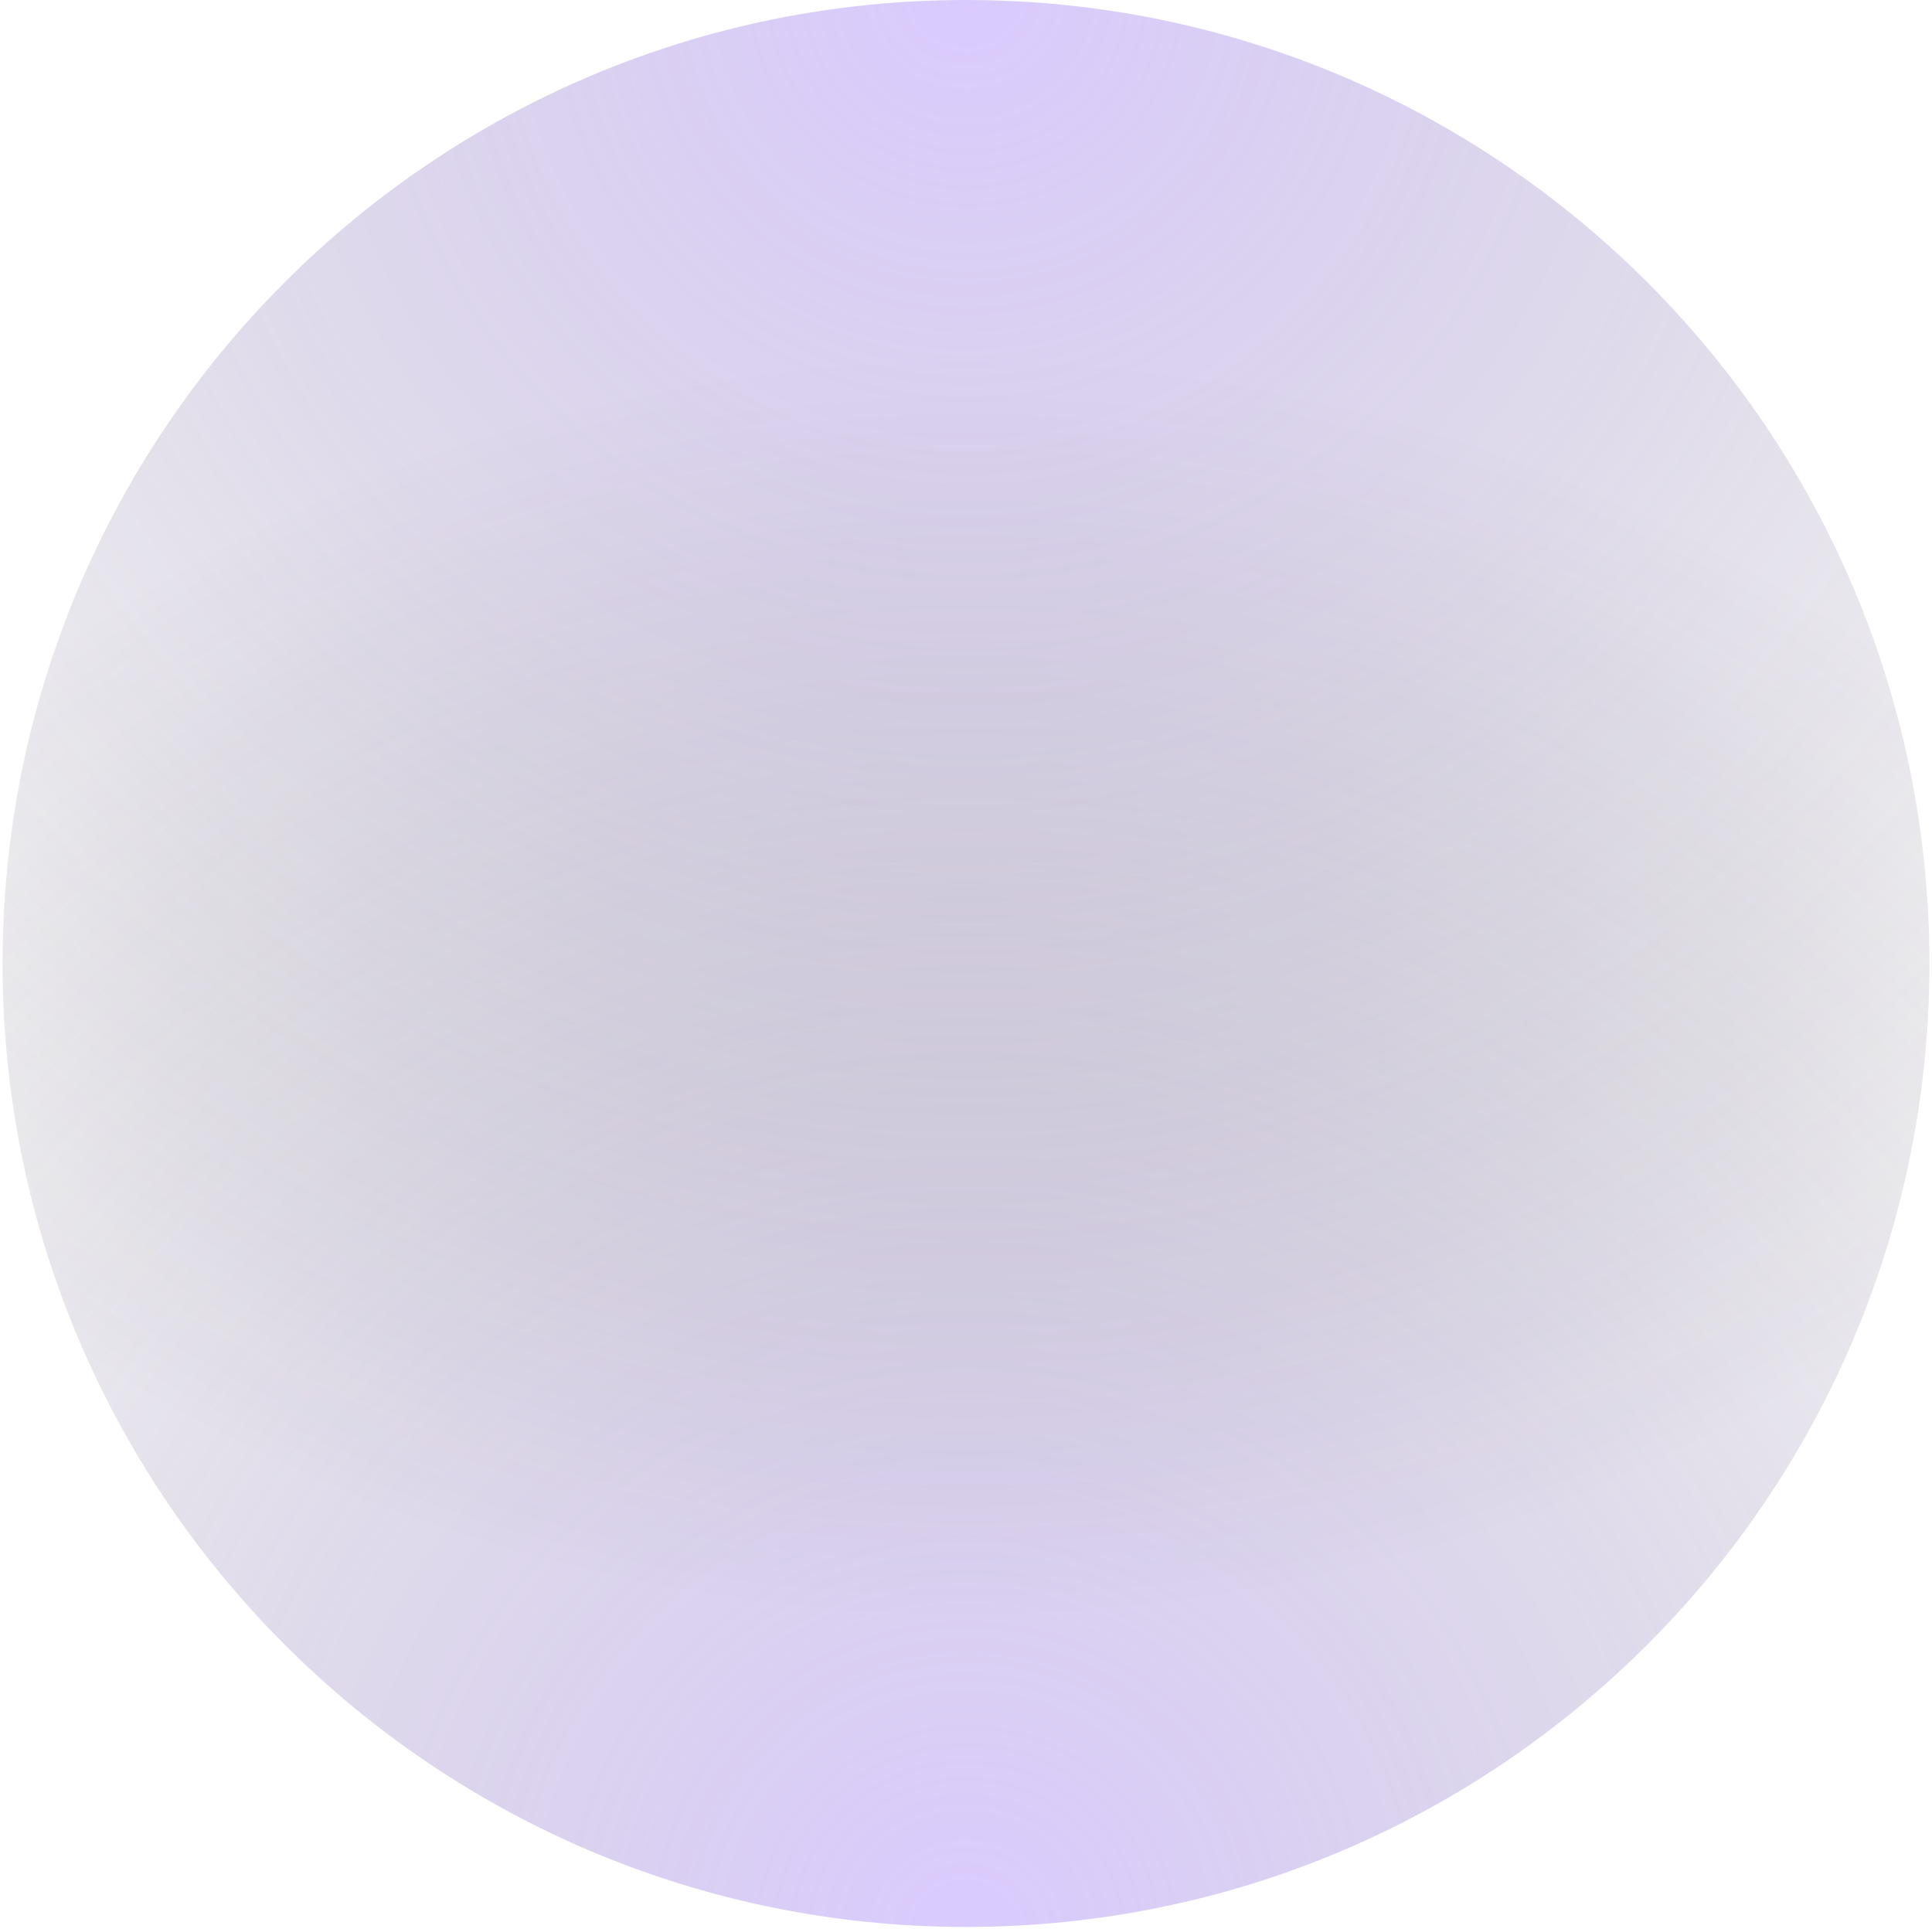 <svg width="666" height="665" viewBox="0 0 666 665" fill="none" xmlns="http://www.w3.org/2000/svg">
<path d="M665.112 332.112C665.112 515.533 516.42 664.224 333 664.224C149.58 664.224 0.888 515.533 0.888 332.112C0.888 148.692 149.58 6.10352e-05 333 6.10352e-05C516.42 6.10352e-05 665.112 148.692 665.112 332.112Z" fill="url(#paint0_radial_335_1828)"/>
<path d="M0.888 332.112C0.888 148.692 149.58 3.69467e-05 333 5.29818e-05C516.42 6.9017e-05 665.112 148.692 665.112 332.112C665.112 515.533 516.42 664.224 333 664.224C149.58 664.224 0.888 515.532 0.888 332.112Z" fill="url(#paint1_radial_335_1828)"/>
<defs>
<radialGradient id="paint0_radial_335_1828" cx="0" cy="0" r="1" gradientUnits="userSpaceOnUse" gradientTransform="translate(333 664.224) rotate(-90) scale(540.043)">
<stop stop-color="#996DFF" stop-opacity="0.36"/>
<stop offset="1" stop-color="#161320" stop-opacity="0"/>
</radialGradient>
<radialGradient id="paint1_radial_335_1828" cx="0" cy="0" r="1" gradientUnits="userSpaceOnUse" gradientTransform="translate(333 -0) rotate(90) scale(556.649)">
<stop stop-color="#996DFF" stop-opacity="0.36"/>
<stop offset="1" stop-color="#161320" stop-opacity="0"/>
</radialGradient>
</defs>
</svg>
